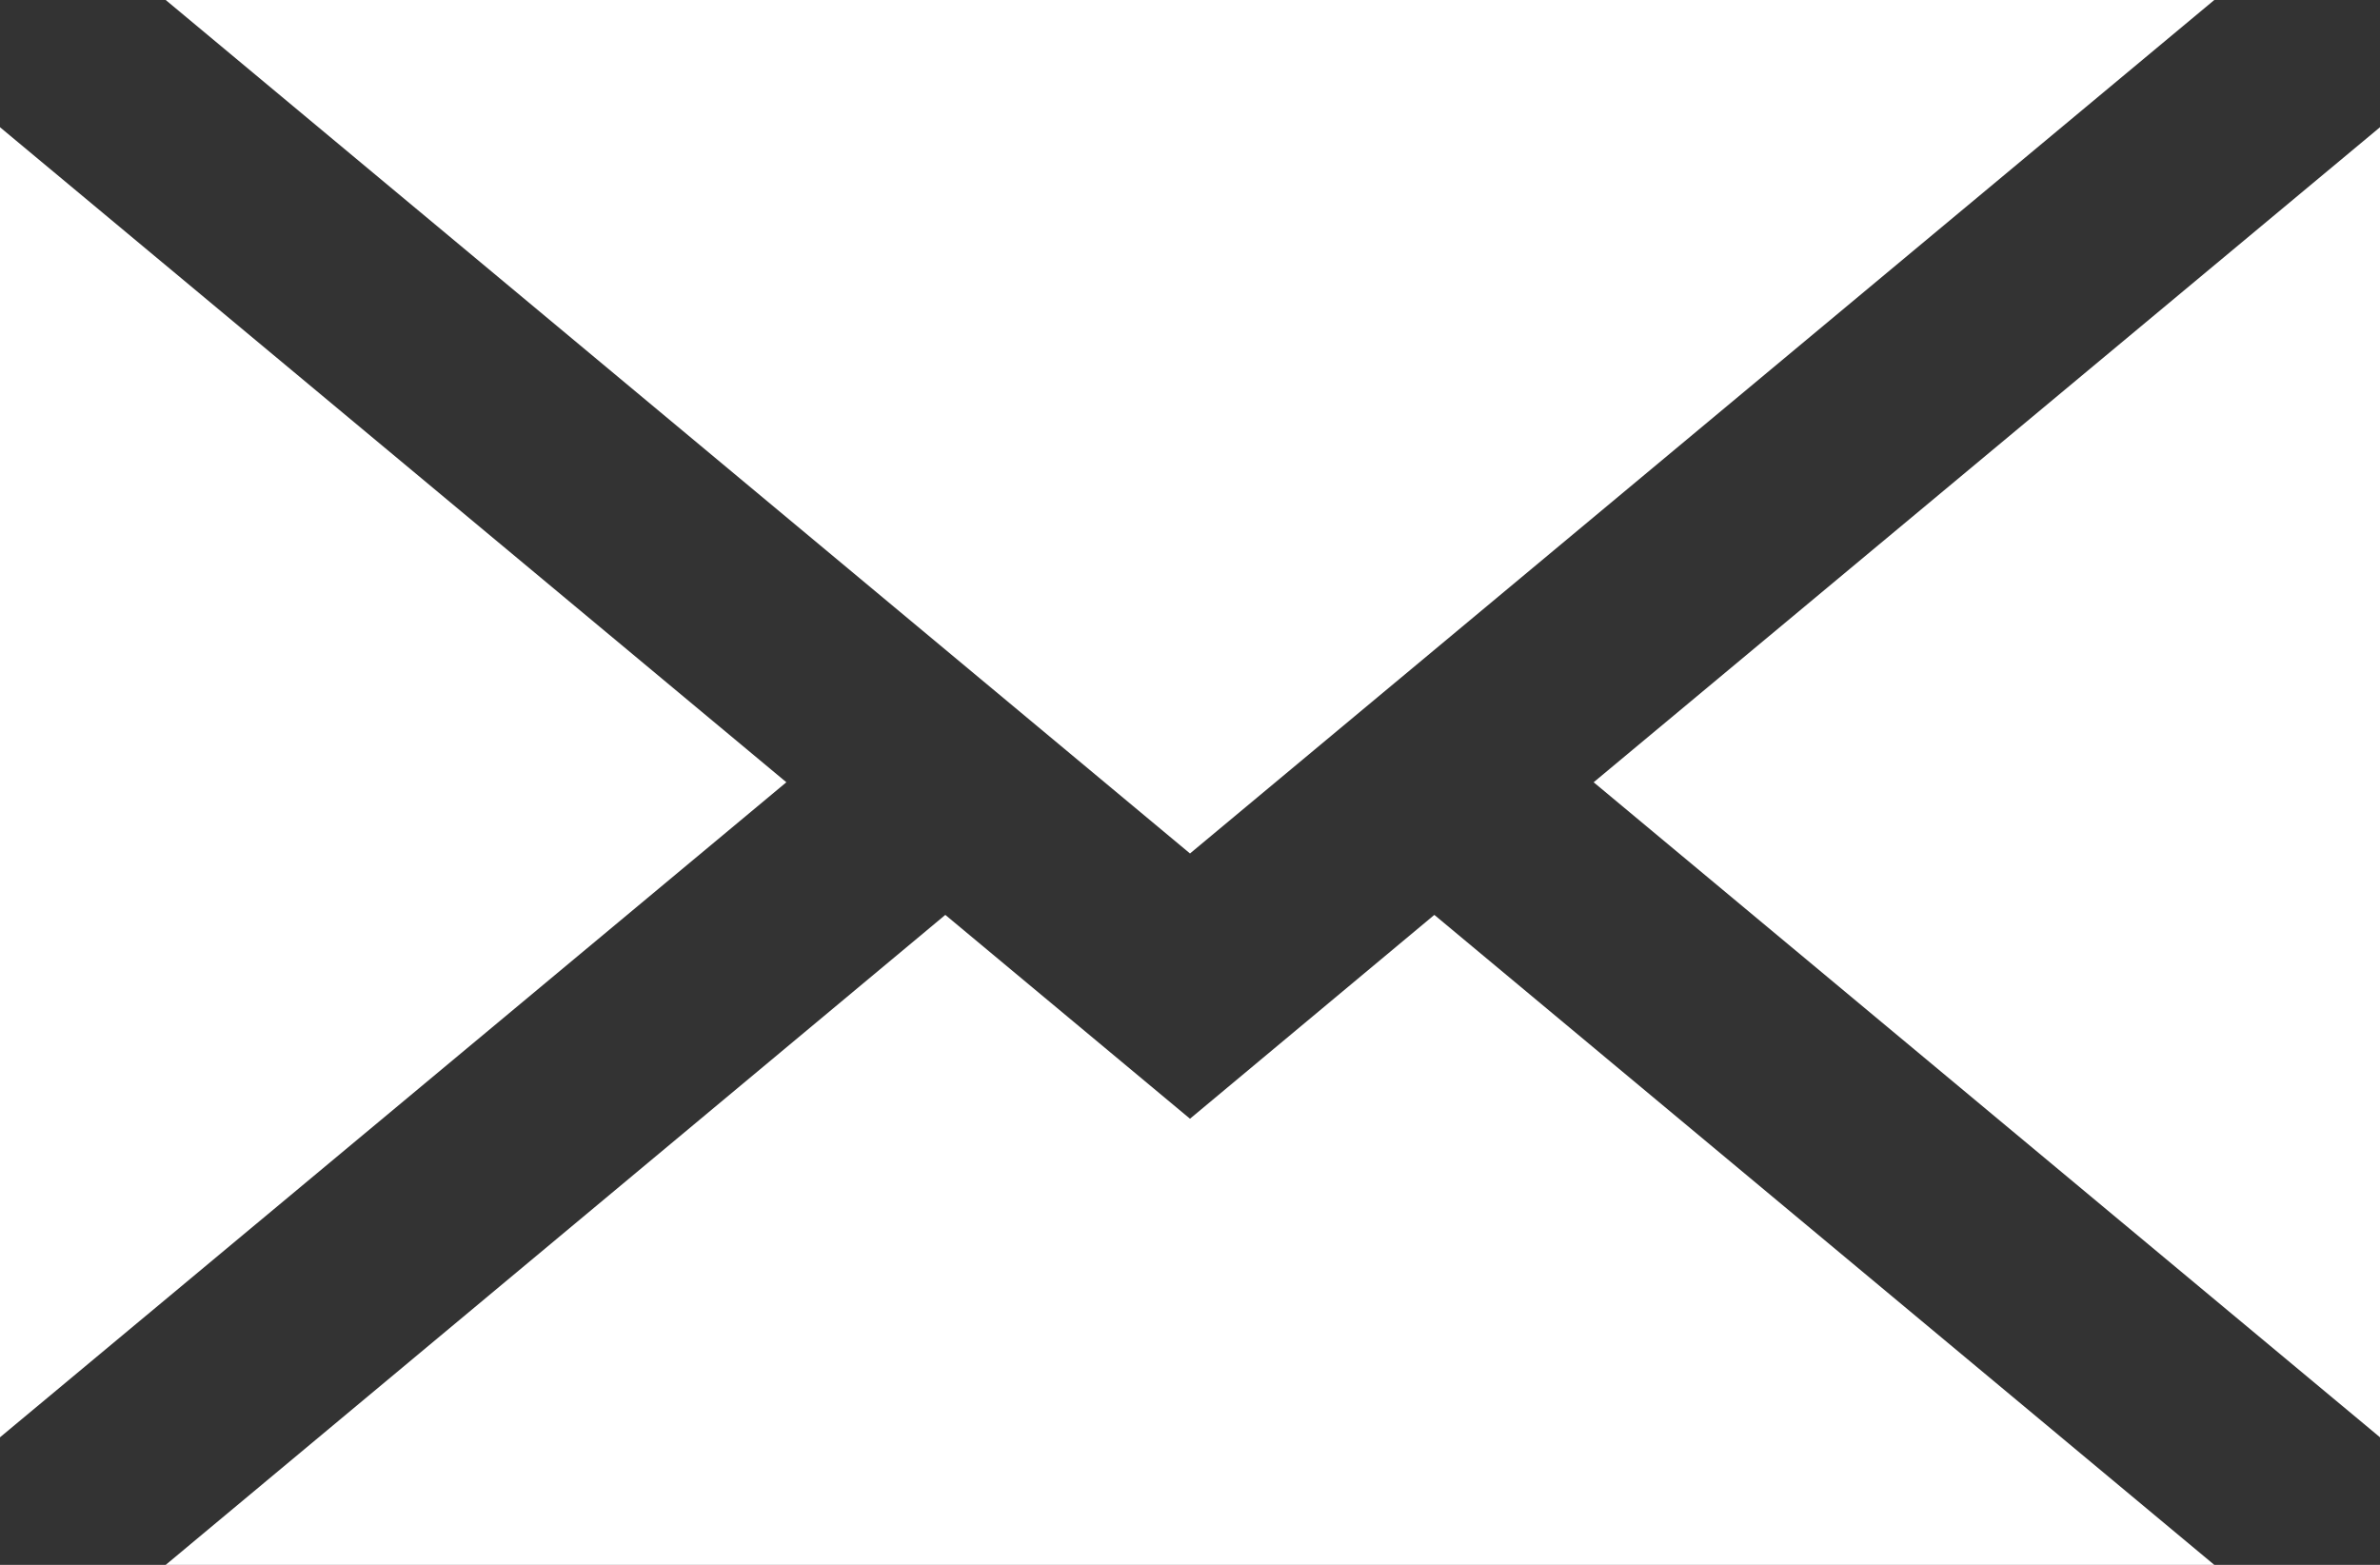<svg xmlns="http://www.w3.org/2000/svg" viewBox="0 0 70.52 46.37"><rect x="0" y="0" width="70.52" height="46.37" fill="#333333" stroke="none"/><defs><style>.cls-1{fill:#fff;}</style></defs><g id="レイヤー_2" data-name="レイヤー 2"><g id="イラスト_画像" data-name="イラスト&amp;画像"><g id="icon_mail"><polygon class="cls-1" points="47.22 23.18 70.52 3.77 70.52 42.59 47.22 23.18"/><polygon class="cls-1" points="4.91 46.37 28.01 27.11 35.26 33.15 42.5 27.11 65.61 46.37 4.91 46.37"/><polygon class="cls-1" points="0 3.77 23.3 23.18 0 42.59 0 3.77"/><polygon class="cls-1" points="4.91 0 65.61 0 35.26 25.29 4.91 0"/></g></g></g></svg>